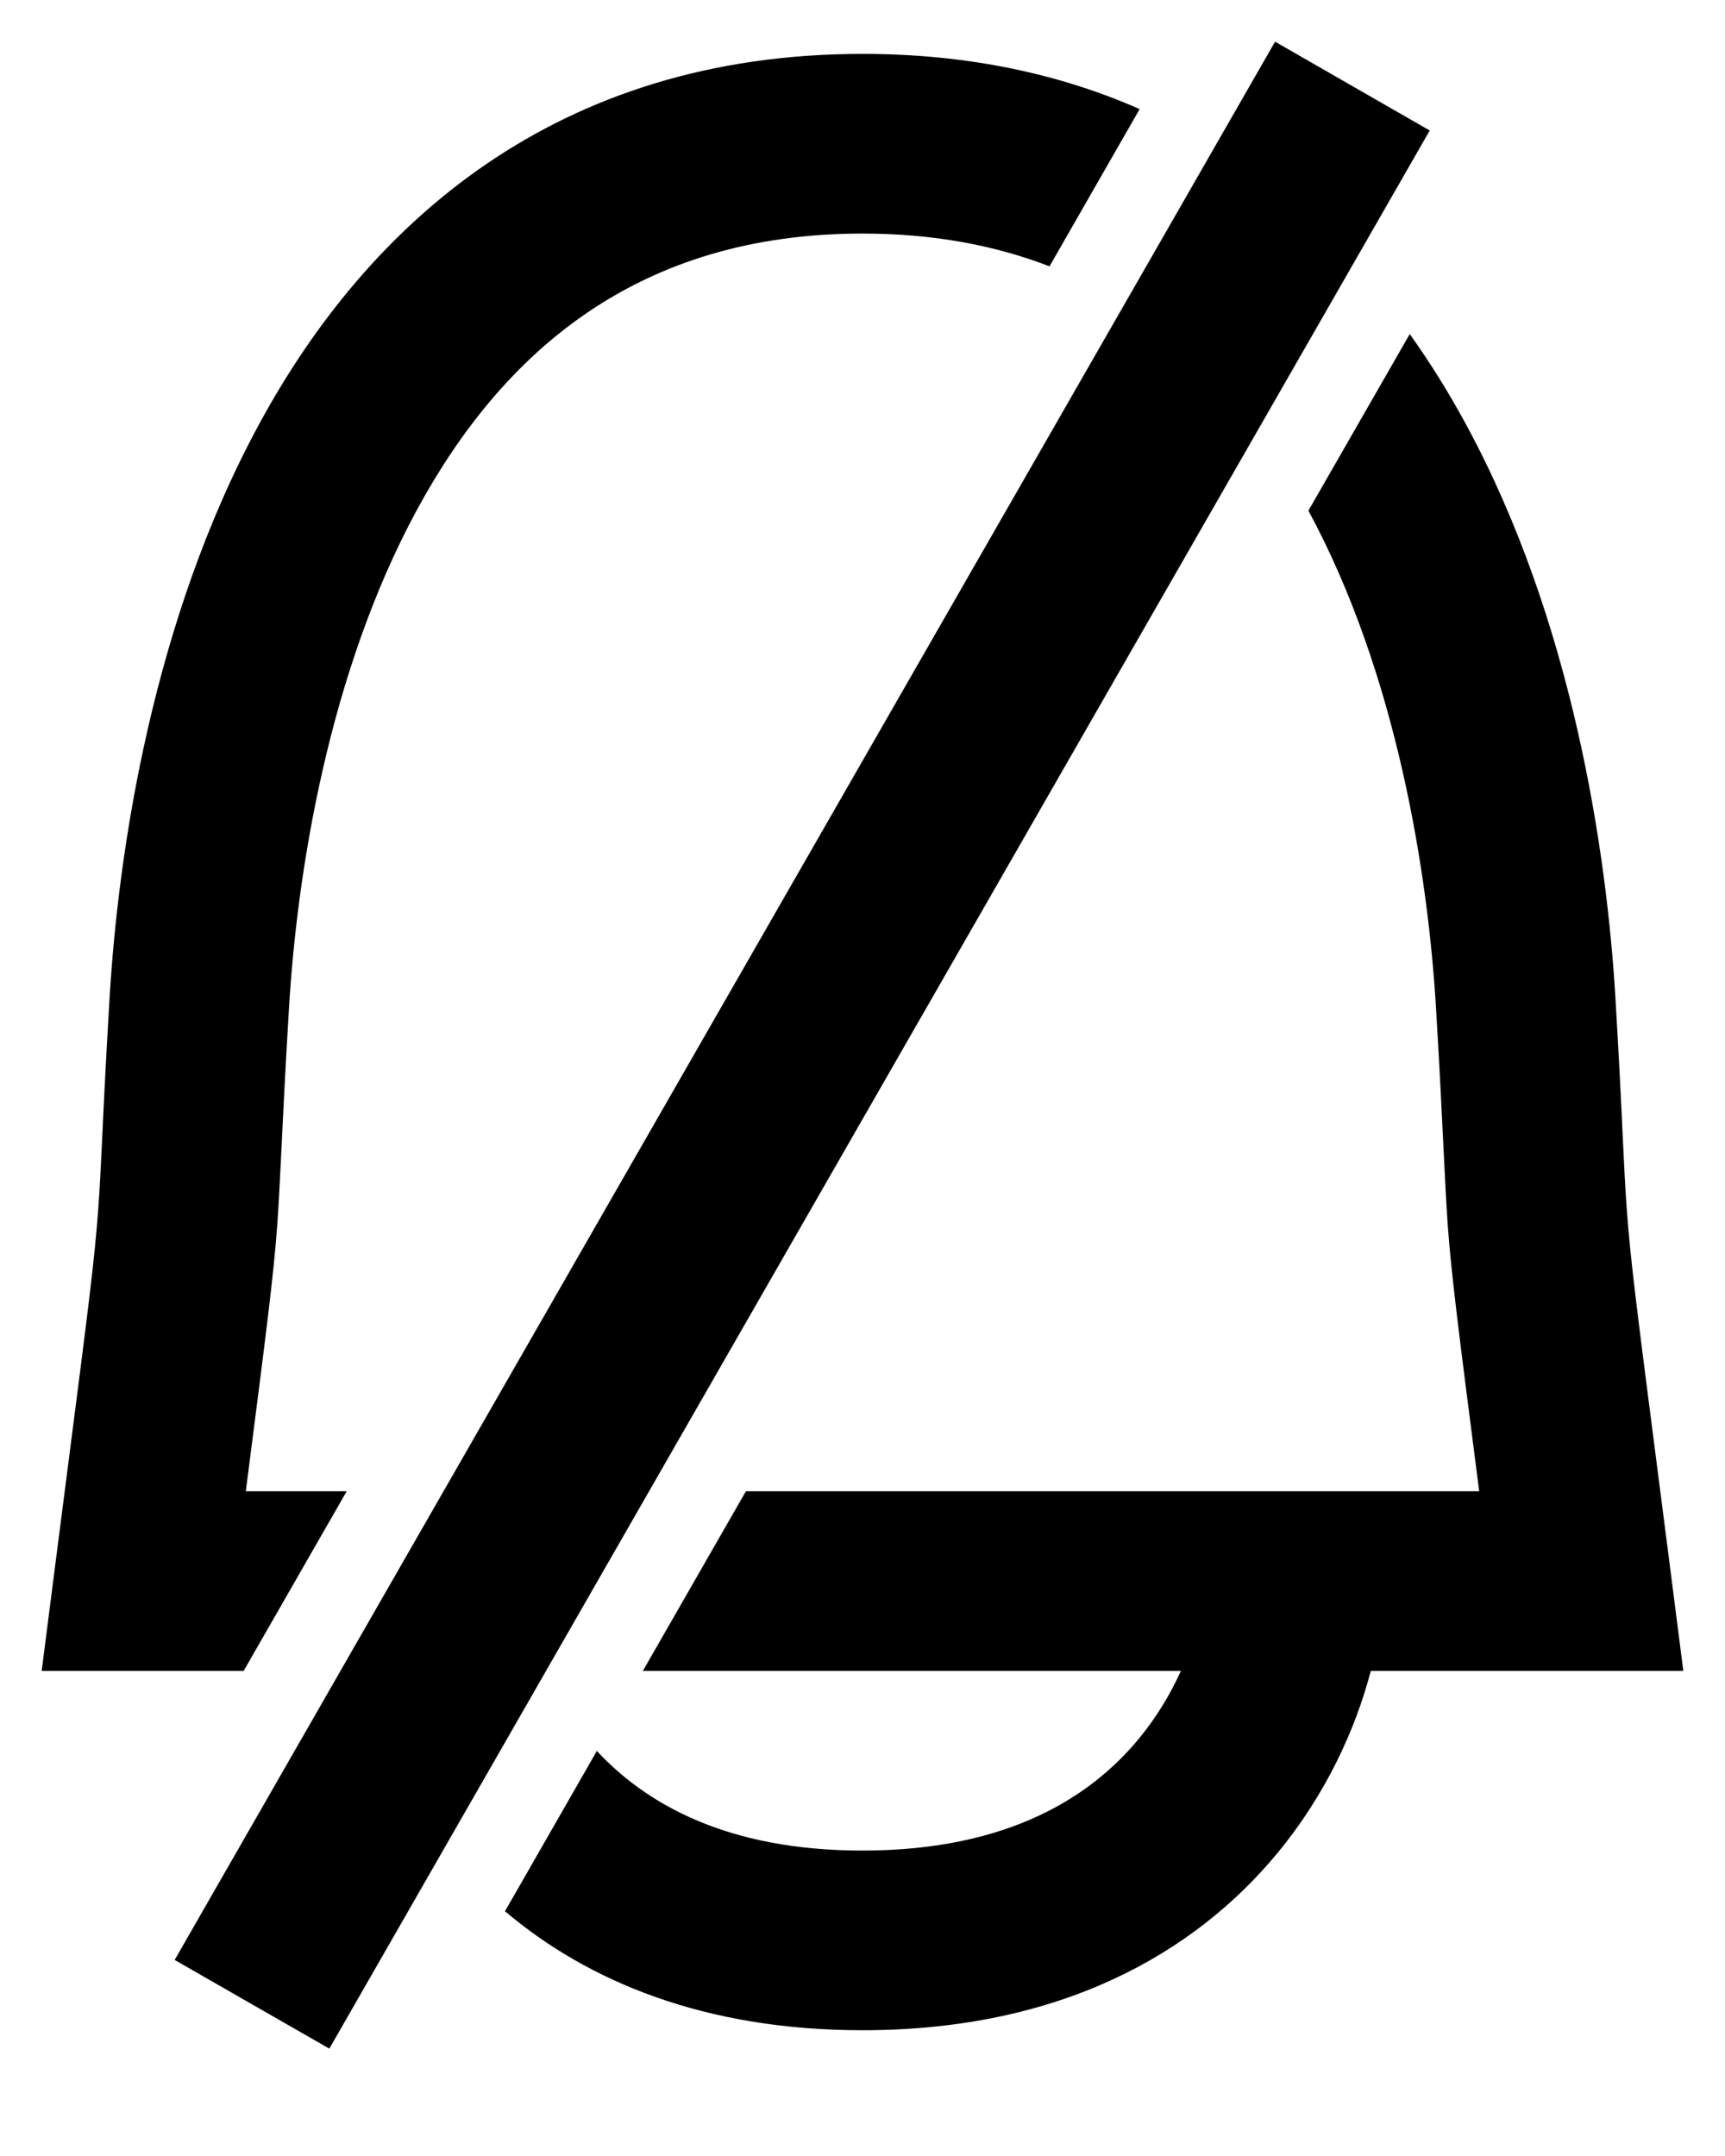 <svg width="12" height="15" viewBox="0 0 12 15" fill="none" xmlns="http://www.w3.org/2000/svg">
<path fill-rule="evenodd" clip-rule="evenodd" d="M2.291 14.253L9.946 0.908L8.87 0.29L1.215 13.636L2.291 14.253ZM6 14.125C4.9 14.125 4.087 13.784 3.513 13.297L4.152 12.182C4.49 12.546 5.051 12.875 6 12.875C7.019 12.875 7.591 12.496 7.919 12.101C8.049 11.944 8.145 11.78 8.215 11.625H4.472L5.189 10.375H10.29C10.142 9.225 10.097 8.873 10.071 8.52C10.06 8.366 10.053 8.212 10.042 7.992L10.042 7.992L10.042 7.992C10.031 7.766 10.017 7.471 9.991 7.036C9.936 6.078 9.715 4.686 9.102 3.553L9.807 2.324C9.951 2.526 10.081 2.736 10.198 2.952C10.939 4.318 11.179 5.923 11.239 6.964C11.265 7.403 11.279 7.696 11.289 7.917L11.289 7.917L11.289 7.918L11.289 7.918L11.289 7.918C11.299 8.125 11.306 8.271 11.317 8.416C11.341 8.753 11.384 9.089 11.528 10.206L11.62 10.921L11.71 11.625H11H9.536C9.431 12.026 9.226 12.484 8.881 12.899C8.309 13.588 7.381 14.125 6 14.125ZM6 1.625C6.492 1.625 6.923 1.707 7.301 1.853L7.928 0.759C7.376 0.516 6.737 0.375 6 0.375C3.869 0.375 2.559 1.555 1.802 2.952C1.061 4.318 0.821 5.923 0.761 6.964C0.735 7.403 0.721 7.696 0.711 7.918C0.701 8.125 0.694 8.271 0.683 8.416C0.659 8.753 0.616 9.089 0.472 10.206L0.472 10.206L0.38 10.921L0.29 11.625H1H1.695L2.412 10.375H1.71C1.858 9.225 1.903 8.873 1.929 8.52C1.94 8.366 1.947 8.212 1.958 7.992L1.958 7.992C1.969 7.766 1.983 7.471 2.009 7.036C2.064 6.077 2.285 4.682 2.9 3.548C3.498 2.445 4.439 1.625 6 1.625Z" fill="currentColor"/>
</svg>
